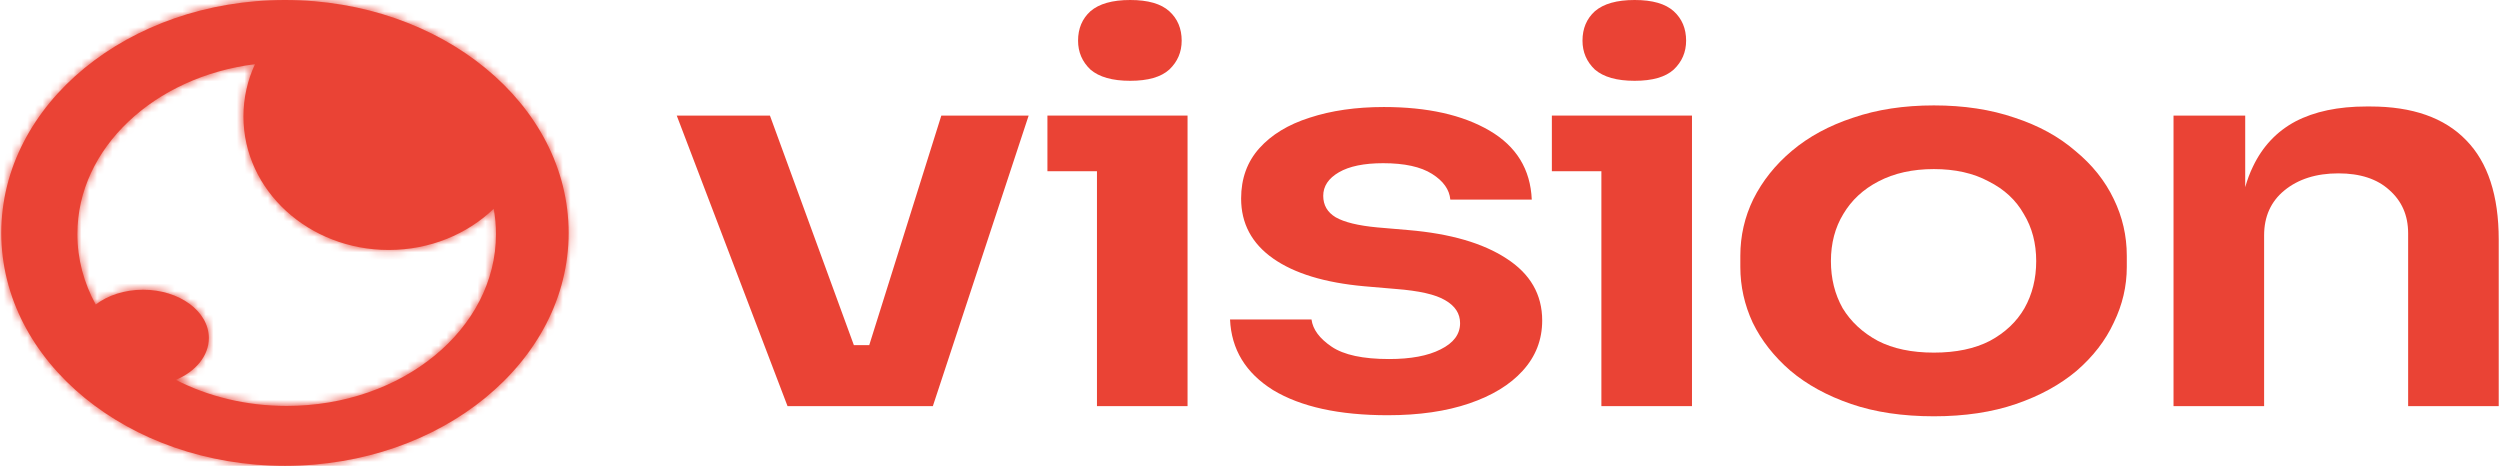 <svg width="322" height="60" viewBox="0 0 322 60" fill="none" xmlns="http://www.w3.org/2000/svg">
<path d="M140.449 8.959C141.569 9.924 143.275 10.407 145.57 10.407C147.864 10.407 149.543 9.924 150.606 8.959C151.669 7.949 152.201 6.708 152.201 5.238C152.201 3.676 151.669 2.412 150.606 1.447C149.543 0.482 147.864 0 145.57 0C143.275 0 141.569 0.482 140.449 1.447C139.386 2.412 138.855 3.676 138.855 5.238C138.855 6.708 139.386 7.949 140.449 8.959Z" fill="#EA4335"/>
<path d="M87.164 14.886L101.434 52.309H120.152L132.491 14.886H121.243L111.959 44.452H109.977L99.167 14.886H87.164Z" fill="#EA4335"/>
<path d="M178.742 53.481C172.475 53.481 167.55 52.401 163.969 50.241C160.443 48.036 158.597 45.004 158.429 41.144H168.921C169.089 42.431 169.956 43.602 171.523 44.659C173.09 45.716 175.552 46.244 178.91 46.244C181.708 46.244 183.918 45.831 185.541 45.004C187.22 44.177 188.059 43.051 188.059 41.627C188.059 40.386 187.416 39.398 186.129 38.663C184.897 37.928 182.771 37.446 179.749 37.216L175.72 36.871C170.628 36.412 166.711 35.217 163.969 33.288C161.227 31.358 159.856 28.785 159.856 25.569C159.856 22.996 160.639 20.836 162.206 19.09C163.773 17.344 165.927 16.035 168.669 15.162C171.467 14.243 174.657 13.784 178.238 13.784C183.834 13.784 188.367 14.794 191.836 16.816C195.306 18.838 197.125 21.801 197.292 25.706H186.8C186.688 24.42 185.905 23.317 184.45 22.398C182.995 21.48 180.896 21.02 178.154 21.02C175.692 21.02 173.79 21.411 172.447 22.192C171.104 22.973 170.432 23.984 170.432 25.224C170.432 26.419 170.964 27.338 172.027 27.981C173.146 28.624 174.937 29.061 177.399 29.29L181.428 29.635C186.8 30.094 190.997 31.312 194.019 33.288C197.097 35.263 198.635 37.928 198.635 41.282C198.635 43.763 197.796 45.922 196.117 47.76C194.494 49.552 192.2 50.954 189.234 51.964C186.268 52.975 182.771 53.481 178.742 53.481Z" fill="#EA4335"/>
<path d="M205.42 8.959C206.539 9.924 208.246 10.407 210.54 10.407C212.835 10.407 214.513 9.924 215.577 8.959C216.64 7.949 217.172 6.708 217.172 5.238C217.172 3.676 216.64 2.412 215.577 1.447C214.513 0.482 212.835 0 210.54 0C208.246 0 206.539 0.482 205.42 1.447C204.357 2.412 203.825 3.676 203.825 5.238C203.825 6.708 204.357 7.949 205.42 8.959Z" fill="#EA4335"/>
<path fill-rule="evenodd" clip-rule="evenodd" d="M249.085 53.618C245.056 53.618 241.502 53.09 238.424 52.033C235.347 50.977 232.745 49.552 230.618 47.76C228.492 45.922 226.869 43.855 225.75 41.558C224.686 39.26 224.155 36.871 224.155 34.39V32.943C224.155 30.37 224.714 27.935 225.834 25.638C227.009 23.294 228.66 21.227 230.786 19.435C232.968 17.597 235.599 16.173 238.676 15.162C241.754 14.105 245.224 13.577 249.085 13.577C252.946 13.577 256.415 14.105 259.493 15.162C262.571 16.173 265.173 17.597 267.299 19.435C269.482 21.227 271.133 23.294 272.252 25.638C273.371 27.935 273.931 30.37 273.931 32.943V34.39C273.931 36.871 273.371 39.26 272.252 41.558C271.189 43.855 269.594 45.922 267.467 47.76C265.341 49.552 262.739 50.977 259.661 52.033C256.583 53.09 253.058 53.618 249.085 53.618ZM249.085 45.417C251.939 45.417 254.345 44.912 256.303 43.901C258.262 42.844 259.745 41.443 260.752 39.697C261.76 37.905 262.263 35.883 262.263 33.632C262.263 31.335 261.732 29.313 260.668 27.567C259.661 25.775 258.15 24.374 256.136 23.363C254.177 22.306 251.827 21.778 249.085 21.778C246.343 21.778 243.964 22.306 241.95 23.363C239.991 24.374 238.48 25.775 237.417 27.567C236.354 29.313 235.822 31.335 235.822 33.632C235.822 35.883 236.326 37.905 237.333 39.697C238.397 41.443 239.907 42.844 241.866 43.901C243.825 44.912 246.231 45.417 249.085 45.417Z" fill="#EA4335"/>
<path d="M290.191 21.434C289.789 22.257 289.454 23.148 289.183 24.108V14.886H279.95V52.309H291.618V30.324C291.618 27.889 292.485 25.959 294.22 24.535C296.01 23.065 298.333 22.329 301.187 22.329C303.985 22.329 306.167 23.042 307.734 24.466C309.357 25.89 310.168 27.751 310.168 30.048V52.309H321.836V30.875C321.836 25.178 320.437 20.905 317.639 18.057C314.841 15.162 310.728 13.715 305.3 13.715H304.796C301.159 13.715 298.109 14.358 295.647 15.644C293.24 16.931 291.422 18.861 290.191 21.434Z" fill="#EA4335"/>
<path d="M141.289 22.054V52.309H152.956V14.886H134.909V22.054H141.289Z" fill="#EA4335"/>
<path d="M206.259 22.054V52.309H217.927V14.886H199.88V22.054H206.259Z" fill="#EA4335"/>
<mask id="path-2-inside-1_70_1132" fill="white">
<path fill-rule="evenodd" clip-rule="evenodd" d="M36.703 60C56.882 60 73.241 46.569 73.241 30C73.241 13.431 56.882 0 36.703 0C16.523 0 0.164 13.431 0.164 30C0.164 46.569 16.523 60 36.703 60ZM63.592 26.887C60.185 30.158 55.386 32.195 50.069 32.195C39.734 32.195 31.355 24.496 31.355 15C31.355 12.611 31.885 10.335 32.843 8.267C19.892 9.883 9.967 19.064 9.967 30.15C9.967 33.384 10.812 36.456 12.33 39.226C13.87 38.049 16.035 37.317 18.433 37.317C23.109 37.317 26.899 40.102 26.899 43.536C26.899 45.843 25.19 47.856 22.651 48.93C26.791 51.055 31.683 52.284 36.925 52.284C51.814 52.284 63.883 42.374 63.883 30.15C63.883 29.041 63.784 27.951 63.592 26.887Z"/>
</mask>
<path fill-rule="evenodd" clip-rule="evenodd" d="M36.703 60C56.882 60 73.241 46.569 73.241 30C73.241 13.431 56.882 0 36.703 0C16.523 0 0.164 13.431 0.164 30C0.164 46.569 16.523 60 36.703 60ZM63.592 26.887C60.185 30.158 55.386 32.195 50.069 32.195C39.734 32.195 31.355 24.496 31.355 15C31.355 12.611 31.885 10.335 32.843 8.267C19.892 9.883 9.967 19.064 9.967 30.15C9.967 33.384 10.812 36.456 12.33 39.226C13.87 38.049 16.035 37.317 18.433 37.317C23.109 37.317 26.899 40.102 26.899 43.536C26.899 45.843 25.19 47.856 22.651 48.93C26.791 51.055 31.683 52.284 36.925 52.284C51.814 52.284 63.883 42.374 63.883 30.15C63.883 29.041 63.784 27.951 63.592 26.887Z" fill="#EA4335"/>
<path d="M63.592 26.887L66.224 26.413L65.34 21.502L61.741 24.958L63.592 26.887ZM32.843 8.267L35.269 9.392L37.297 5.018L32.513 5.614L32.843 8.267ZM12.33 39.226L9.986 40.511L11.481 43.239L13.953 41.35L12.33 39.226ZM22.651 48.93L21.61 46.468L16.342 48.696L21.43 51.309L22.651 48.93ZM70.567 30C70.567 44.623 55.923 57.327 36.703 57.327V62.673C57.842 62.673 75.915 48.514 75.915 30H70.567ZM36.703 2.674C55.923 2.674 70.567 15.377 70.567 30H75.915C75.915 11.486 57.842 -2.674 36.703 -2.674V2.674ZM2.838 30C2.838 15.377 17.482 2.674 36.703 2.674V-2.674C15.563 -2.674 -2.509 11.486 -2.509 30H2.838ZM36.703 57.327C17.482 57.327 2.838 44.623 2.838 30H-2.509C-2.509 48.514 15.563 62.673 36.703 62.673V57.327ZM50.069 34.868C56.072 34.868 61.536 32.568 65.444 28.815L61.741 24.958C58.835 27.748 54.701 29.521 50.069 29.521V34.868ZM28.681 15C28.681 26.181 38.475 34.868 50.069 34.868V29.521C40.992 29.521 34.028 22.811 34.028 15H28.681ZM30.418 7.143C29.301 9.551 28.681 12.21 28.681 15H34.028C34.028 13.011 34.468 11.119 35.269 9.392L30.418 7.143ZM12.64 30.15C12.64 20.815 21.119 12.424 33.174 10.921L32.513 5.614C18.664 7.341 7.293 17.313 7.293 30.15H12.64ZM14.675 37.94C13.359 35.541 12.64 32.908 12.64 30.15H7.293C7.293 33.86 8.265 37.372 9.986 40.511L14.675 37.94ZM18.433 34.643C15.514 34.643 12.763 35.531 10.707 37.101L13.953 41.35C14.978 40.568 16.556 39.99 18.433 39.99V34.643ZM29.573 43.536C29.573 40.765 28.038 38.479 26.002 36.984C23.966 35.488 21.281 34.643 18.433 34.643V39.99C20.261 39.99 21.809 40.538 22.837 41.293C23.865 42.049 24.226 42.873 24.226 43.536H29.573ZM23.693 51.392C26.834 50.064 29.573 47.283 29.573 43.536H24.226C24.226 44.403 23.546 45.649 21.61 46.468L23.693 51.392ZM36.925 49.61C32.099 49.61 27.626 48.479 23.873 46.552L21.43 51.309C25.956 53.632 31.268 54.957 36.925 54.957V49.61ZM61.21 30.15C61.21 40.428 50.854 49.61 36.925 49.61V54.957C52.773 54.957 66.557 44.319 66.557 30.15H61.21ZM60.961 27.36C61.125 28.27 61.21 29.201 61.21 30.15H66.557C66.557 28.881 66.443 27.633 66.224 26.413L60.961 27.36Z" fill="#EA4335" mask="url(#path-2-inside-1_70_1132)"/>
</svg>

